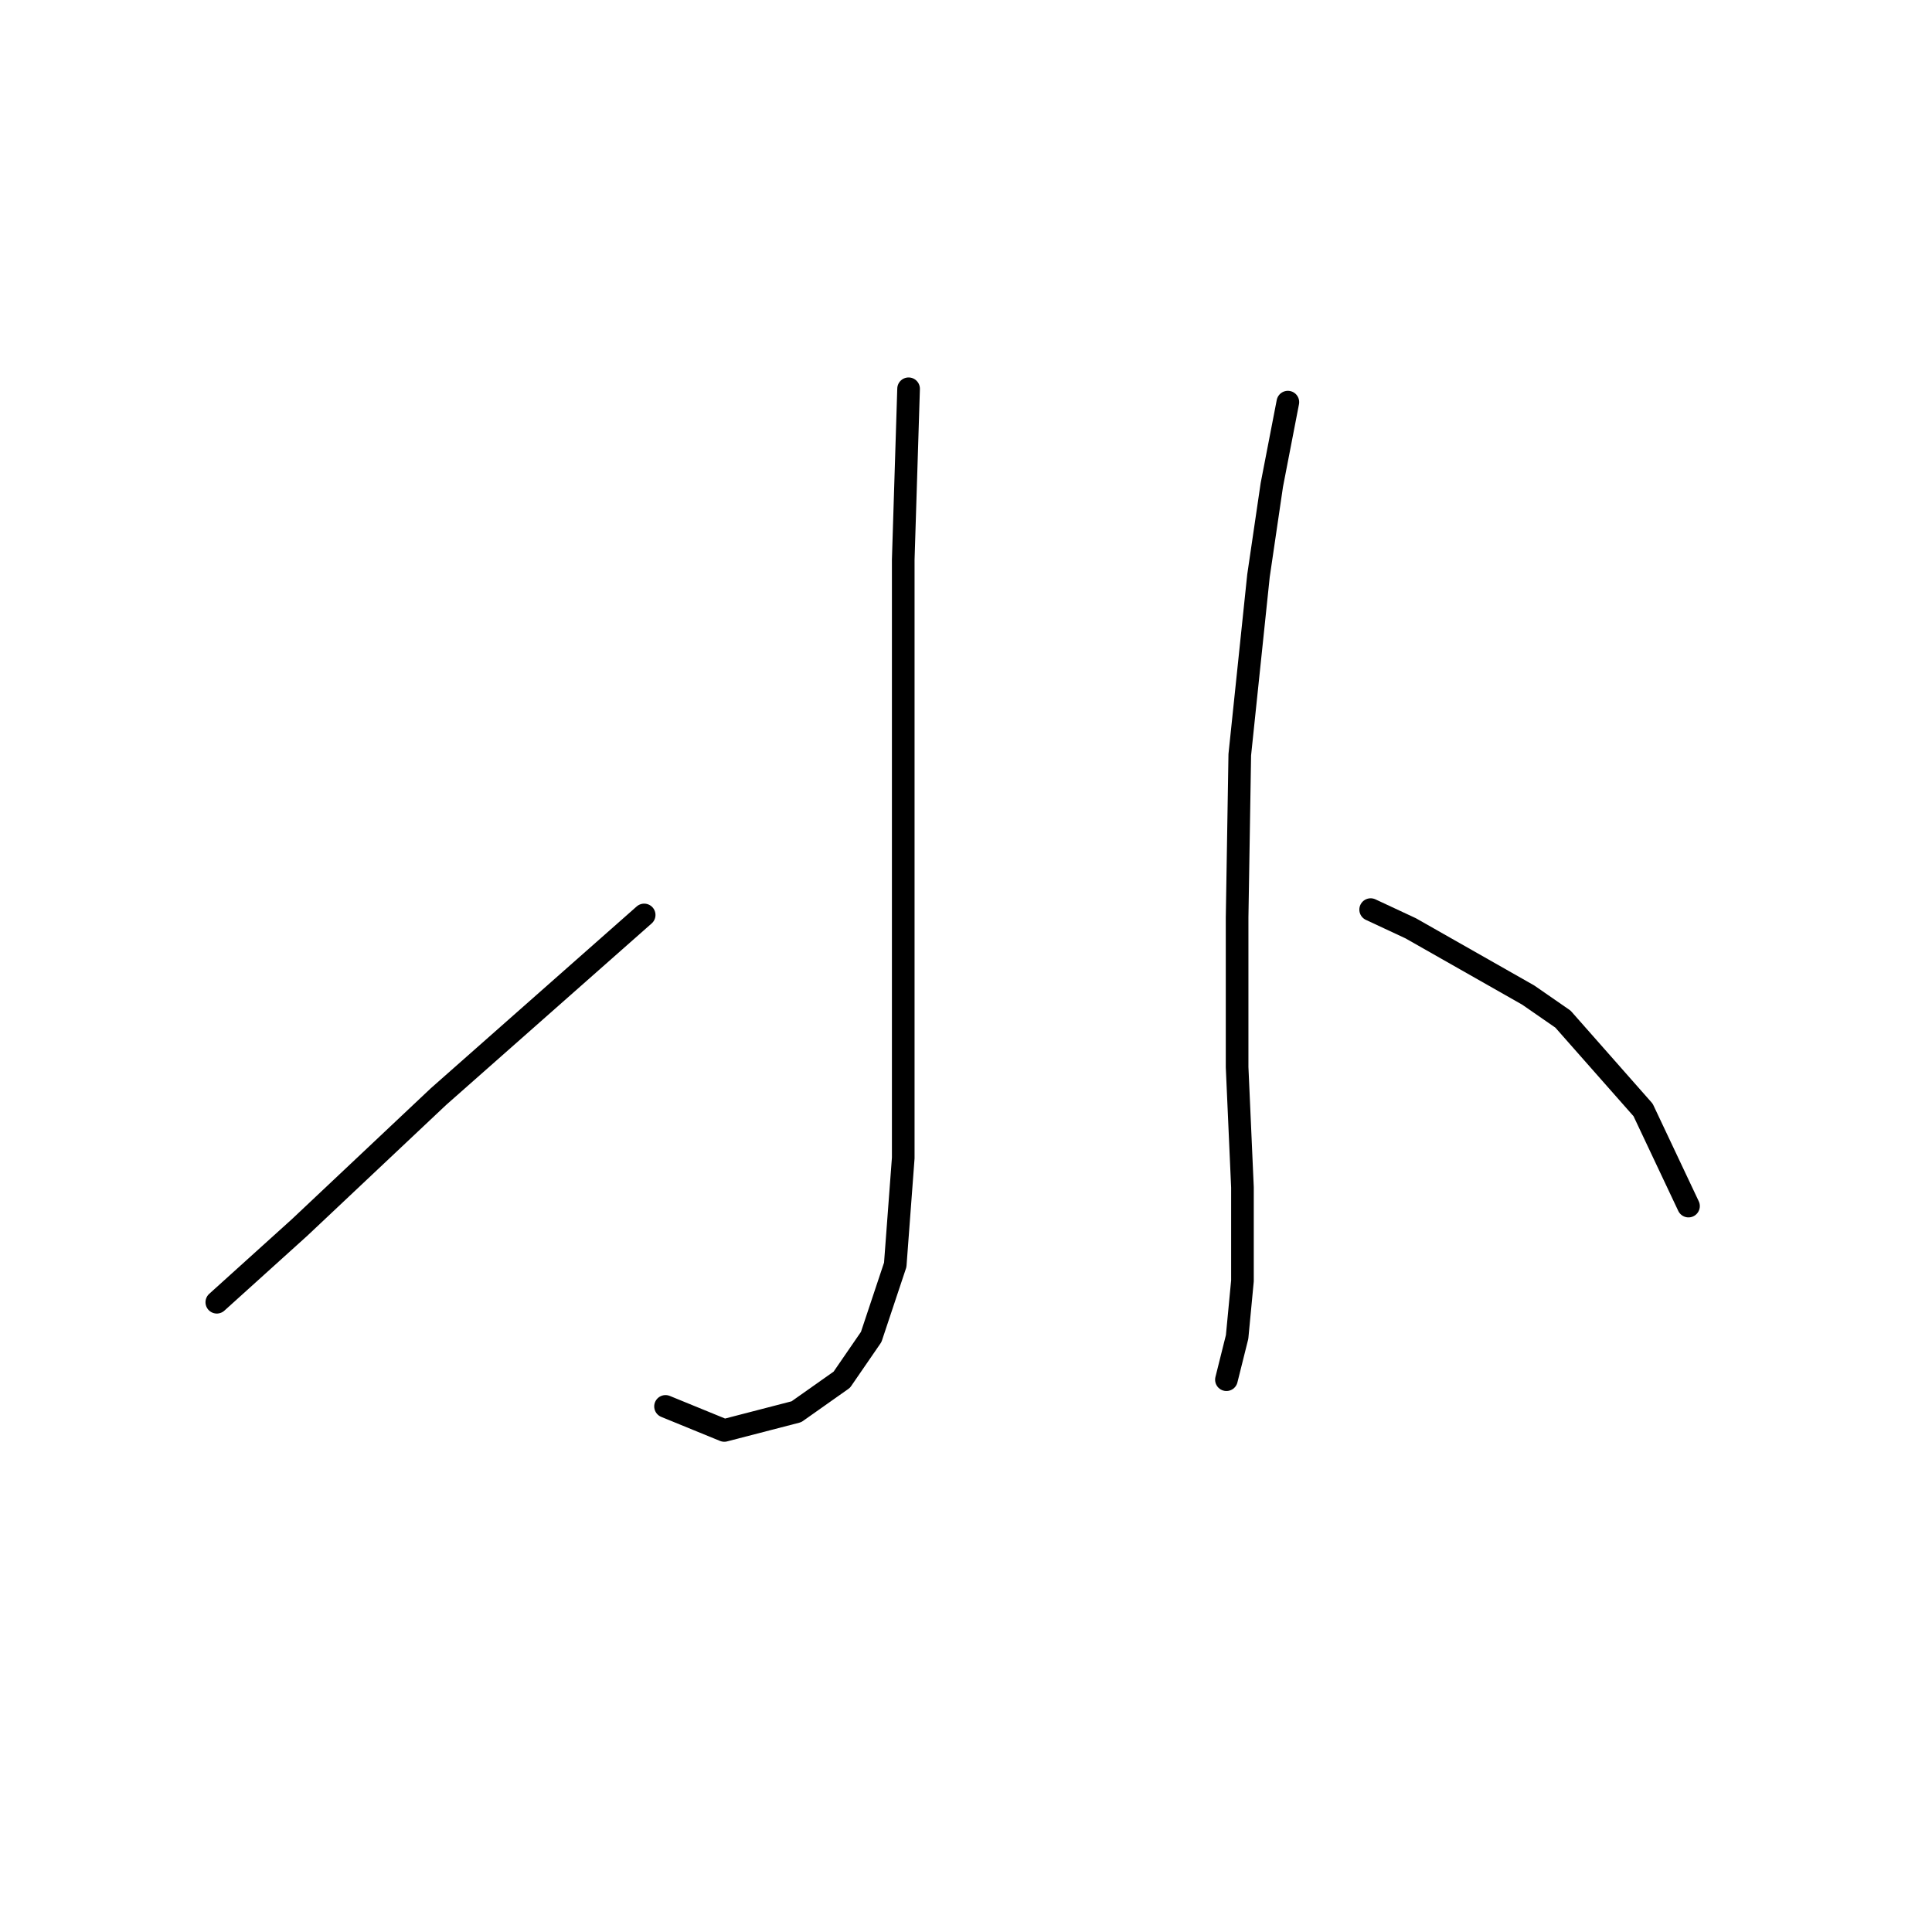 <?xml version="1.0" standalone="no"?>
    <svg width="256" height="256" xmlns="http://www.w3.org/2000/svg" version="1.1">
    <polyline stroke="black" stroke-width="3" stroke-linecap="round" fill="transparent" stroke-linejoin="round" points="120.392 51.515 119.684 74.166 119.684 89.384 119.684 103.894 119.684 131.499 119.684 153.442 118.623 167.598 115.438 177.154 111.544 182.817 105.528 187.064 95.972 189.541 88.186 186.356 88.186 186.356 " />
        <polyline stroke="black" stroke-width="3" stroke-linecap="round" fill="transparent" stroke-linejoin="round" points="85.355 121.236 58.104 145.302 39.7 162.644 28.729 172.553 28.729 172.553 " />
        <polyline stroke="black" stroke-width="3" stroke-linecap="round" fill="transparent" stroke-linejoin="round" points="170.648 53.285 168.524 64.256 166.755 76.289 164.277 100.001 163.923 121.59 163.923 141.409 164.631 157.335 164.631 169.722 163.923 177.154 162.508 182.817 162.508 182.817 " />
        <polyline stroke="black" stroke-width="3" stroke-linecap="round" fill="transparent" stroke-linejoin="round" points="181.619 120.528 186.928 123.006 202.5 131.853 207.101 135.039 217.718 147.072 223.735 159.812 223.735 159.812 " />
        </svg>